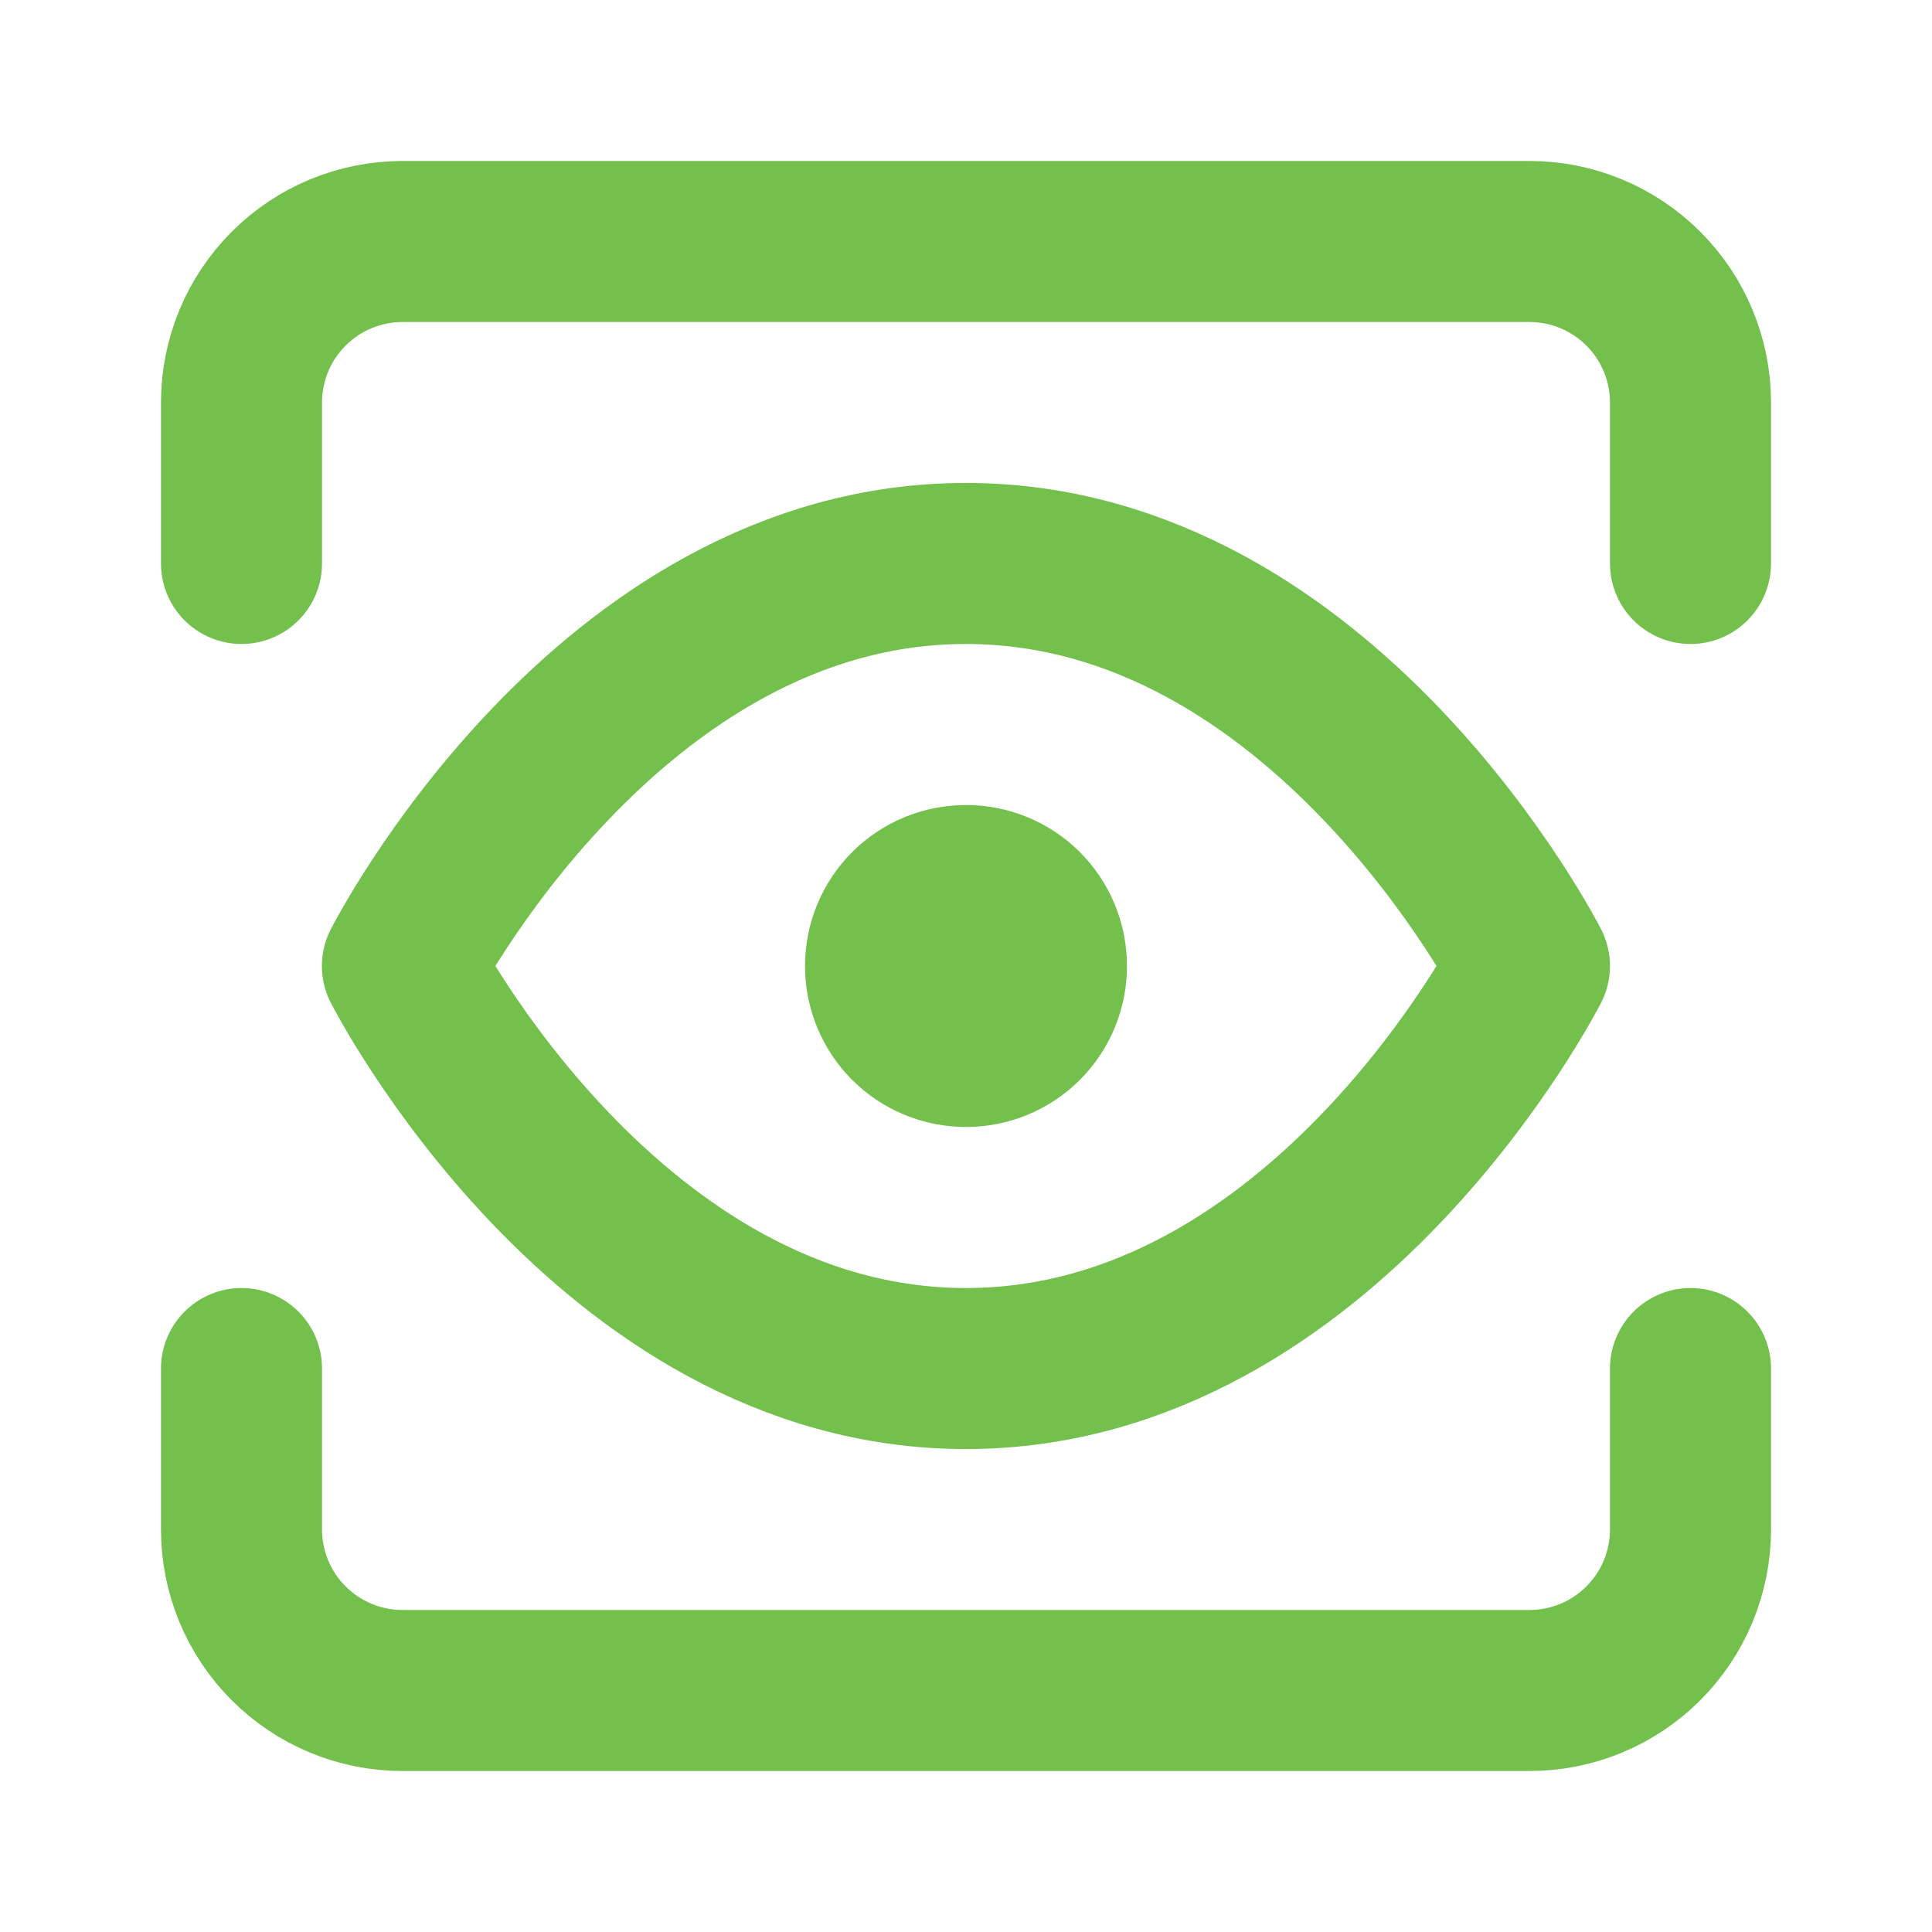 <svg width="17" height="17" viewBox="0 0 17 17" fill="none" xmlns="http://www.w3.org/2000/svg">
<path d="M3.541 8.5C3.541 8.5 5.344 4.958 8.499 4.958C11.654 4.958 13.458 8.5 13.458 8.5C13.458 8.5 11.654 12.042 8.499 12.042C5.344 12.042 3.541 8.5 3.541 8.5Z" stroke="#73C04D" stroke-width="1.417" stroke-linecap="round" stroke-linejoin="round"/>
<path d="M14.875 12.042V13.458C14.875 13.834 14.726 14.194 14.46 14.46C14.194 14.726 13.834 14.875 13.458 14.875H3.542C3.166 14.875 2.806 14.726 2.54 14.46C2.274 14.194 2.125 13.834 2.125 13.458V12.042M14.875 4.958V3.542C14.875 3.166 14.726 2.806 14.46 2.54C14.194 2.274 13.834 2.125 13.458 2.125H3.542C3.166 2.125 2.806 2.274 2.54 2.54C2.274 2.806 2.125 3.166 2.125 3.542V4.958M8.5 9.208C8.688 9.208 8.868 9.134 9.001 9.001C9.134 8.868 9.208 8.688 9.208 8.5C9.208 8.312 9.134 8.132 9.001 7.999C8.868 7.866 8.688 7.792 8.5 7.792C8.312 7.792 8.132 7.866 7.999 7.999C7.866 8.132 7.792 8.312 7.792 8.5C7.792 8.688 7.866 8.868 7.999 9.001C8.132 9.134 8.312 9.208 8.5 9.208Z" stroke="#73C04D" stroke-width="1.417" stroke-linecap="round" stroke-linejoin="round"/>
</svg>
